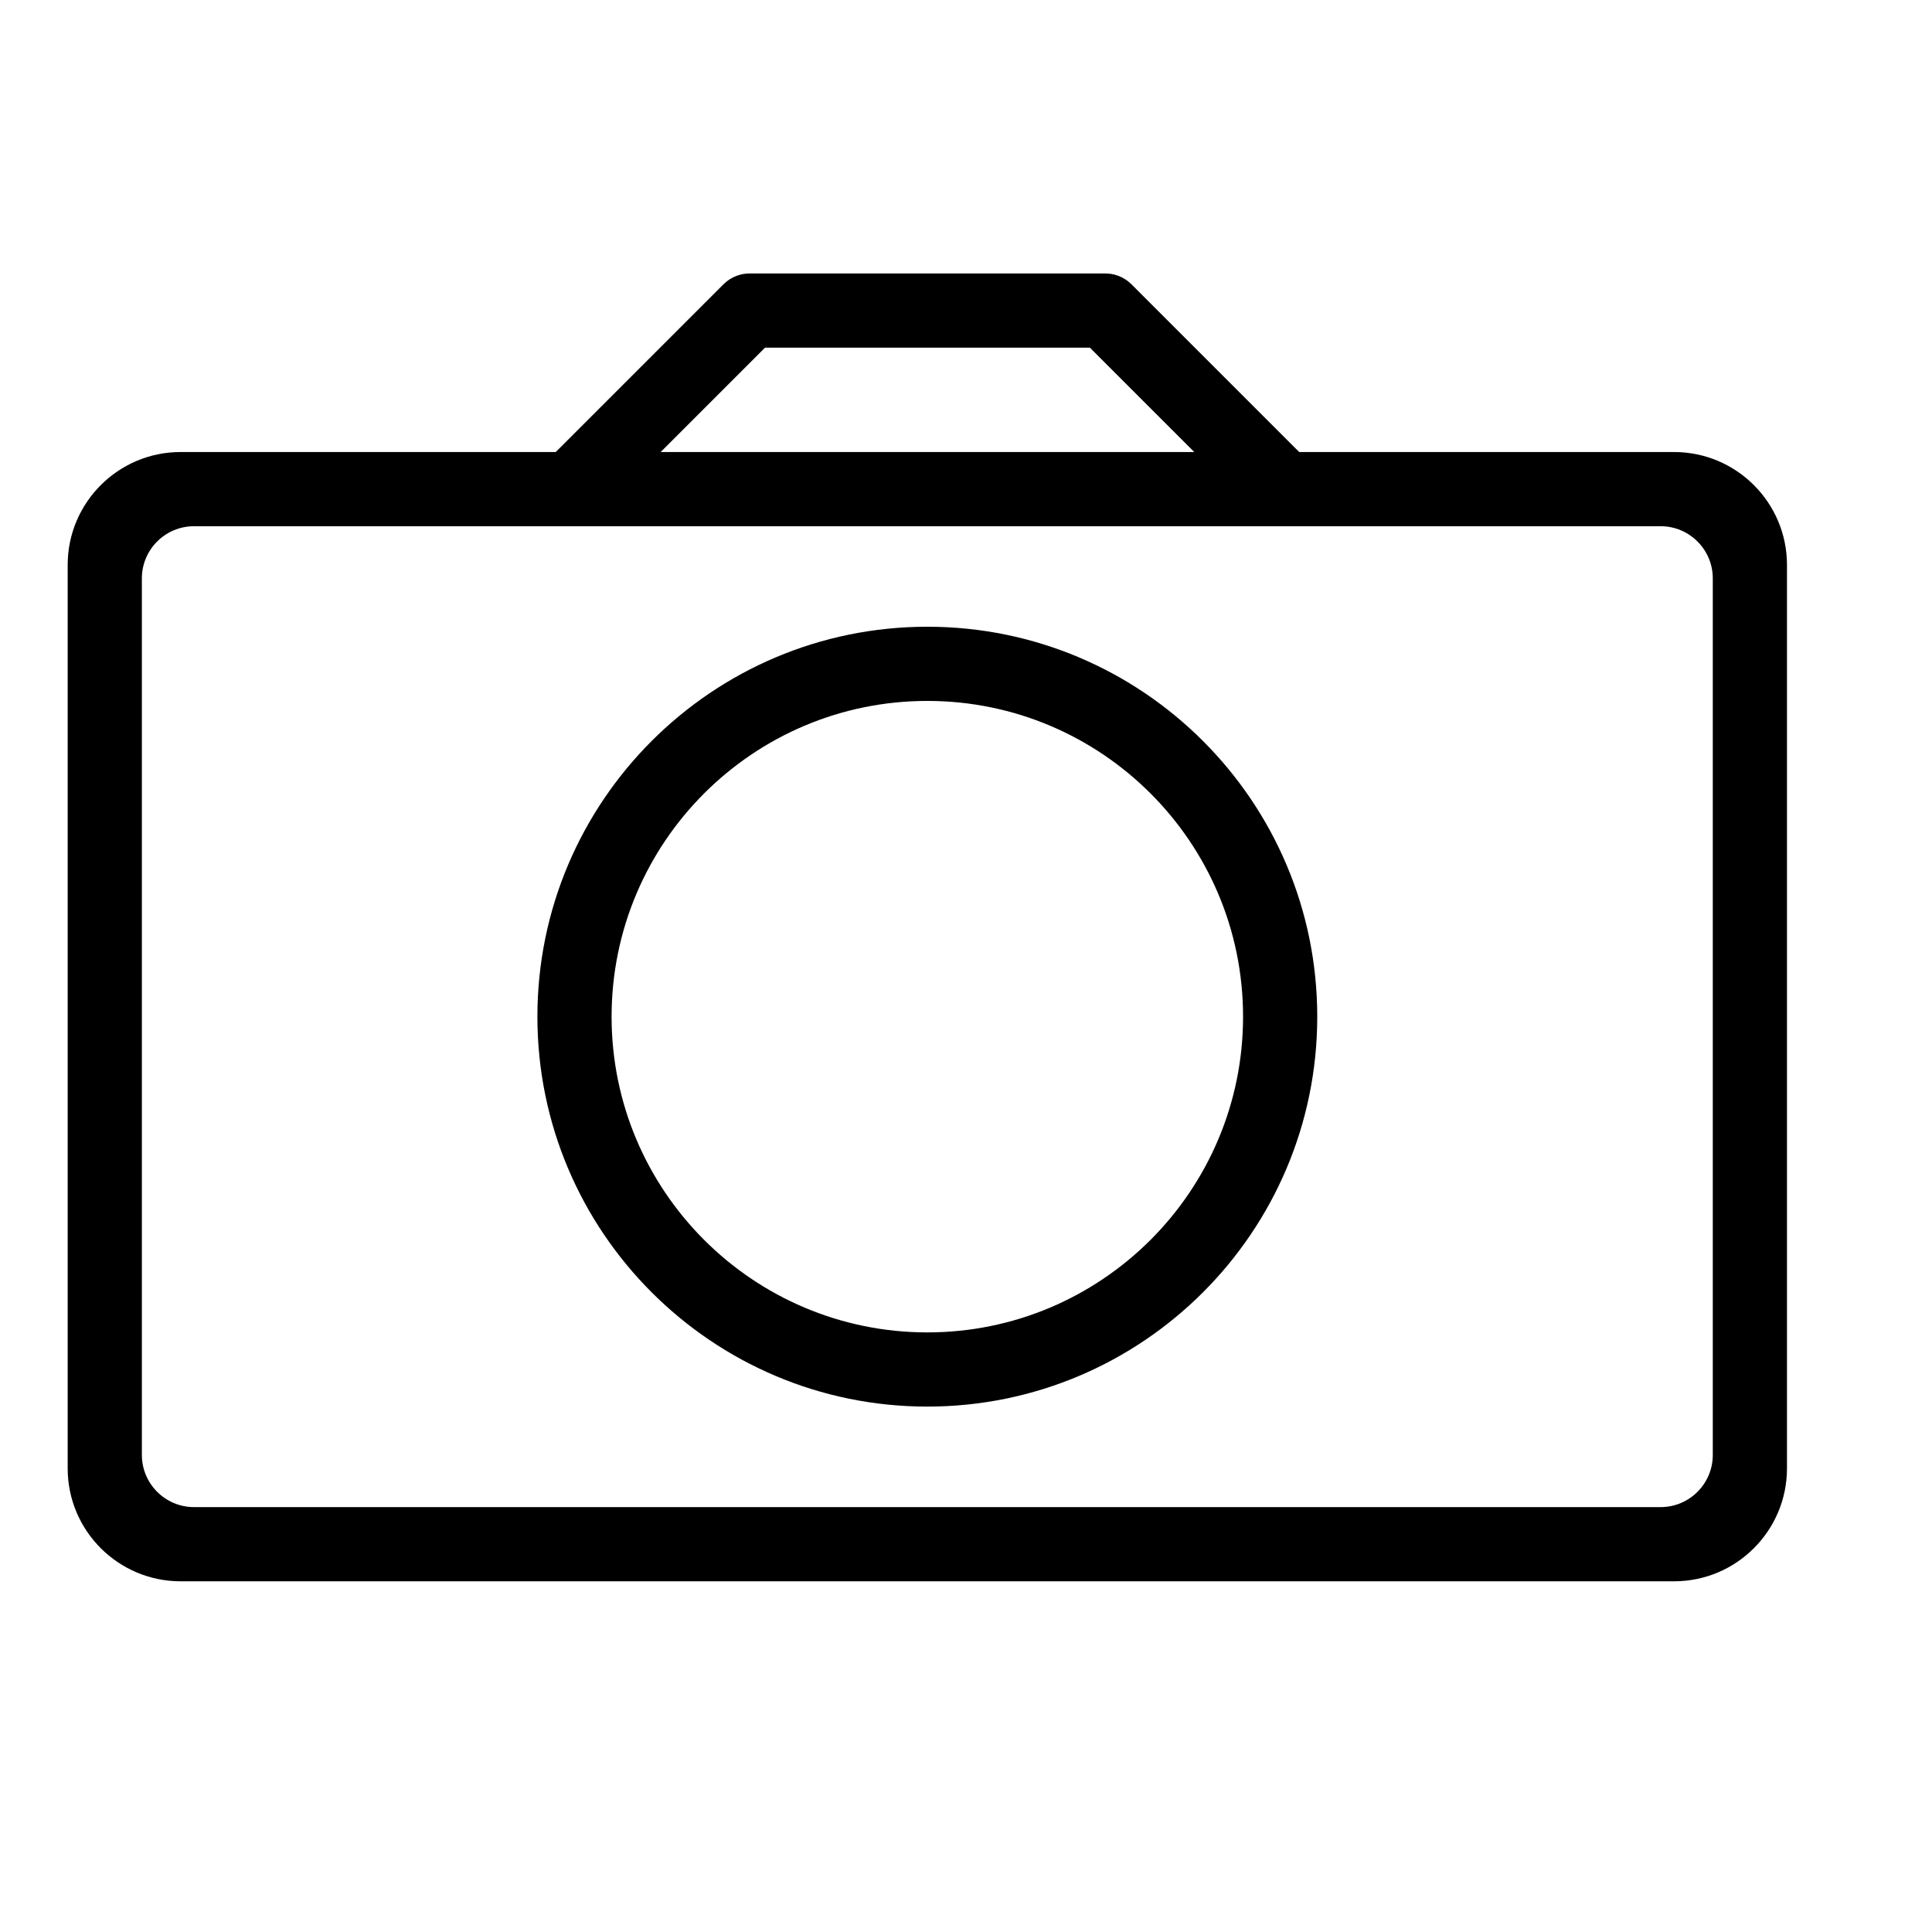 <?xml version="1.0" encoding="UTF-8" standalone="no"?>
<!DOCTYPE svg PUBLIC "-//W3C//DTD SVG 1.1//EN" "http://www.w3.org/Graphics/SVG/1.1/DTD/svg11.dtd">
<svg width="100%" height="100%" viewBox="0 0 6 6" version="1.1" xmlns="http://www.w3.org/2000/svg" xmlns:xlink="http://www.w3.org/1999/xlink" xml:space="preserve" xmlns:serif="http://www.serif.com/" style="fill-rule:evenodd;clip-rule:evenodd;stroke-linejoin:round;stroke-miterlimit:2;">
    <g transform="matrix(0.24,0,0,0.24,0,0)">
        <g transform="matrix(0.048,0,0,0.048,-0.063,-0.628)">
            <path d="M483.051,165.385C483.051,148.583 469.41,134.941 452.608,134.941L50,134.941C33.198,134.941 19.557,148.583 19.557,165.385L19.557,408.931C19.557,425.733 33.198,439.374 50,439.374L452.608,439.374C469.41,439.374 483.051,425.733 483.051,408.931L483.051,165.385ZM463.051,169.008C463.051,161.244 456.748,154.941 448.984,154.941L53.623,154.941C45.86,154.941 39.557,161.244 39.557,169.008L39.557,405.308C39.557,413.071 45.86,419.374 53.623,419.374L448.984,419.374C456.748,419.374 463.051,413.071 463.051,405.308L463.051,169.008Z"/>
        </g>
        <g transform="matrix(0.048,0,0,0.048,-0.063,-0.628)">
            <path d="M251.304,182.04C309.32,182.04 356.421,229.142 356.421,287.158C356.421,345.174 309.32,392.275 251.304,392.275C193.288,392.275 146.186,345.174 146.186,287.158C146.186,229.142 193.288,182.04 251.304,182.04ZM251.304,202.04C298.281,202.04 336.421,240.18 336.421,287.158C336.421,334.135 298.281,372.275 251.304,372.275C204.326,372.275 166.186,334.135 166.186,287.158C166.186,240.18 204.326,202.04 251.304,202.04Z"/>
        </g>
        <g transform="matrix(0.048,0,0,0.048,0,2.27801e-07)">
            <path d="M297.496,73.726C300.205,73.604 302.954,74.576 305.021,76.643L352.246,123.868C356.149,127.771 356.149,134.107 352.246,138.01C348.343,141.913 342.006,141.913 338.104,138.01L293.809,93.716L206.246,93.716L161.952,138.01C158.049,141.913 151.712,141.913 147.81,138.01C143.907,134.107 143.907,127.771 147.81,123.868L195.035,76.643C197.095,74.583 199.833,73.61 202.532,73.725C202.674,73.719 202.817,73.716 202.96,73.716L297.04,73.716C297.193,73.716 297.345,73.719 297.496,73.726Z"/>
        </g>
    </g>
</svg>
